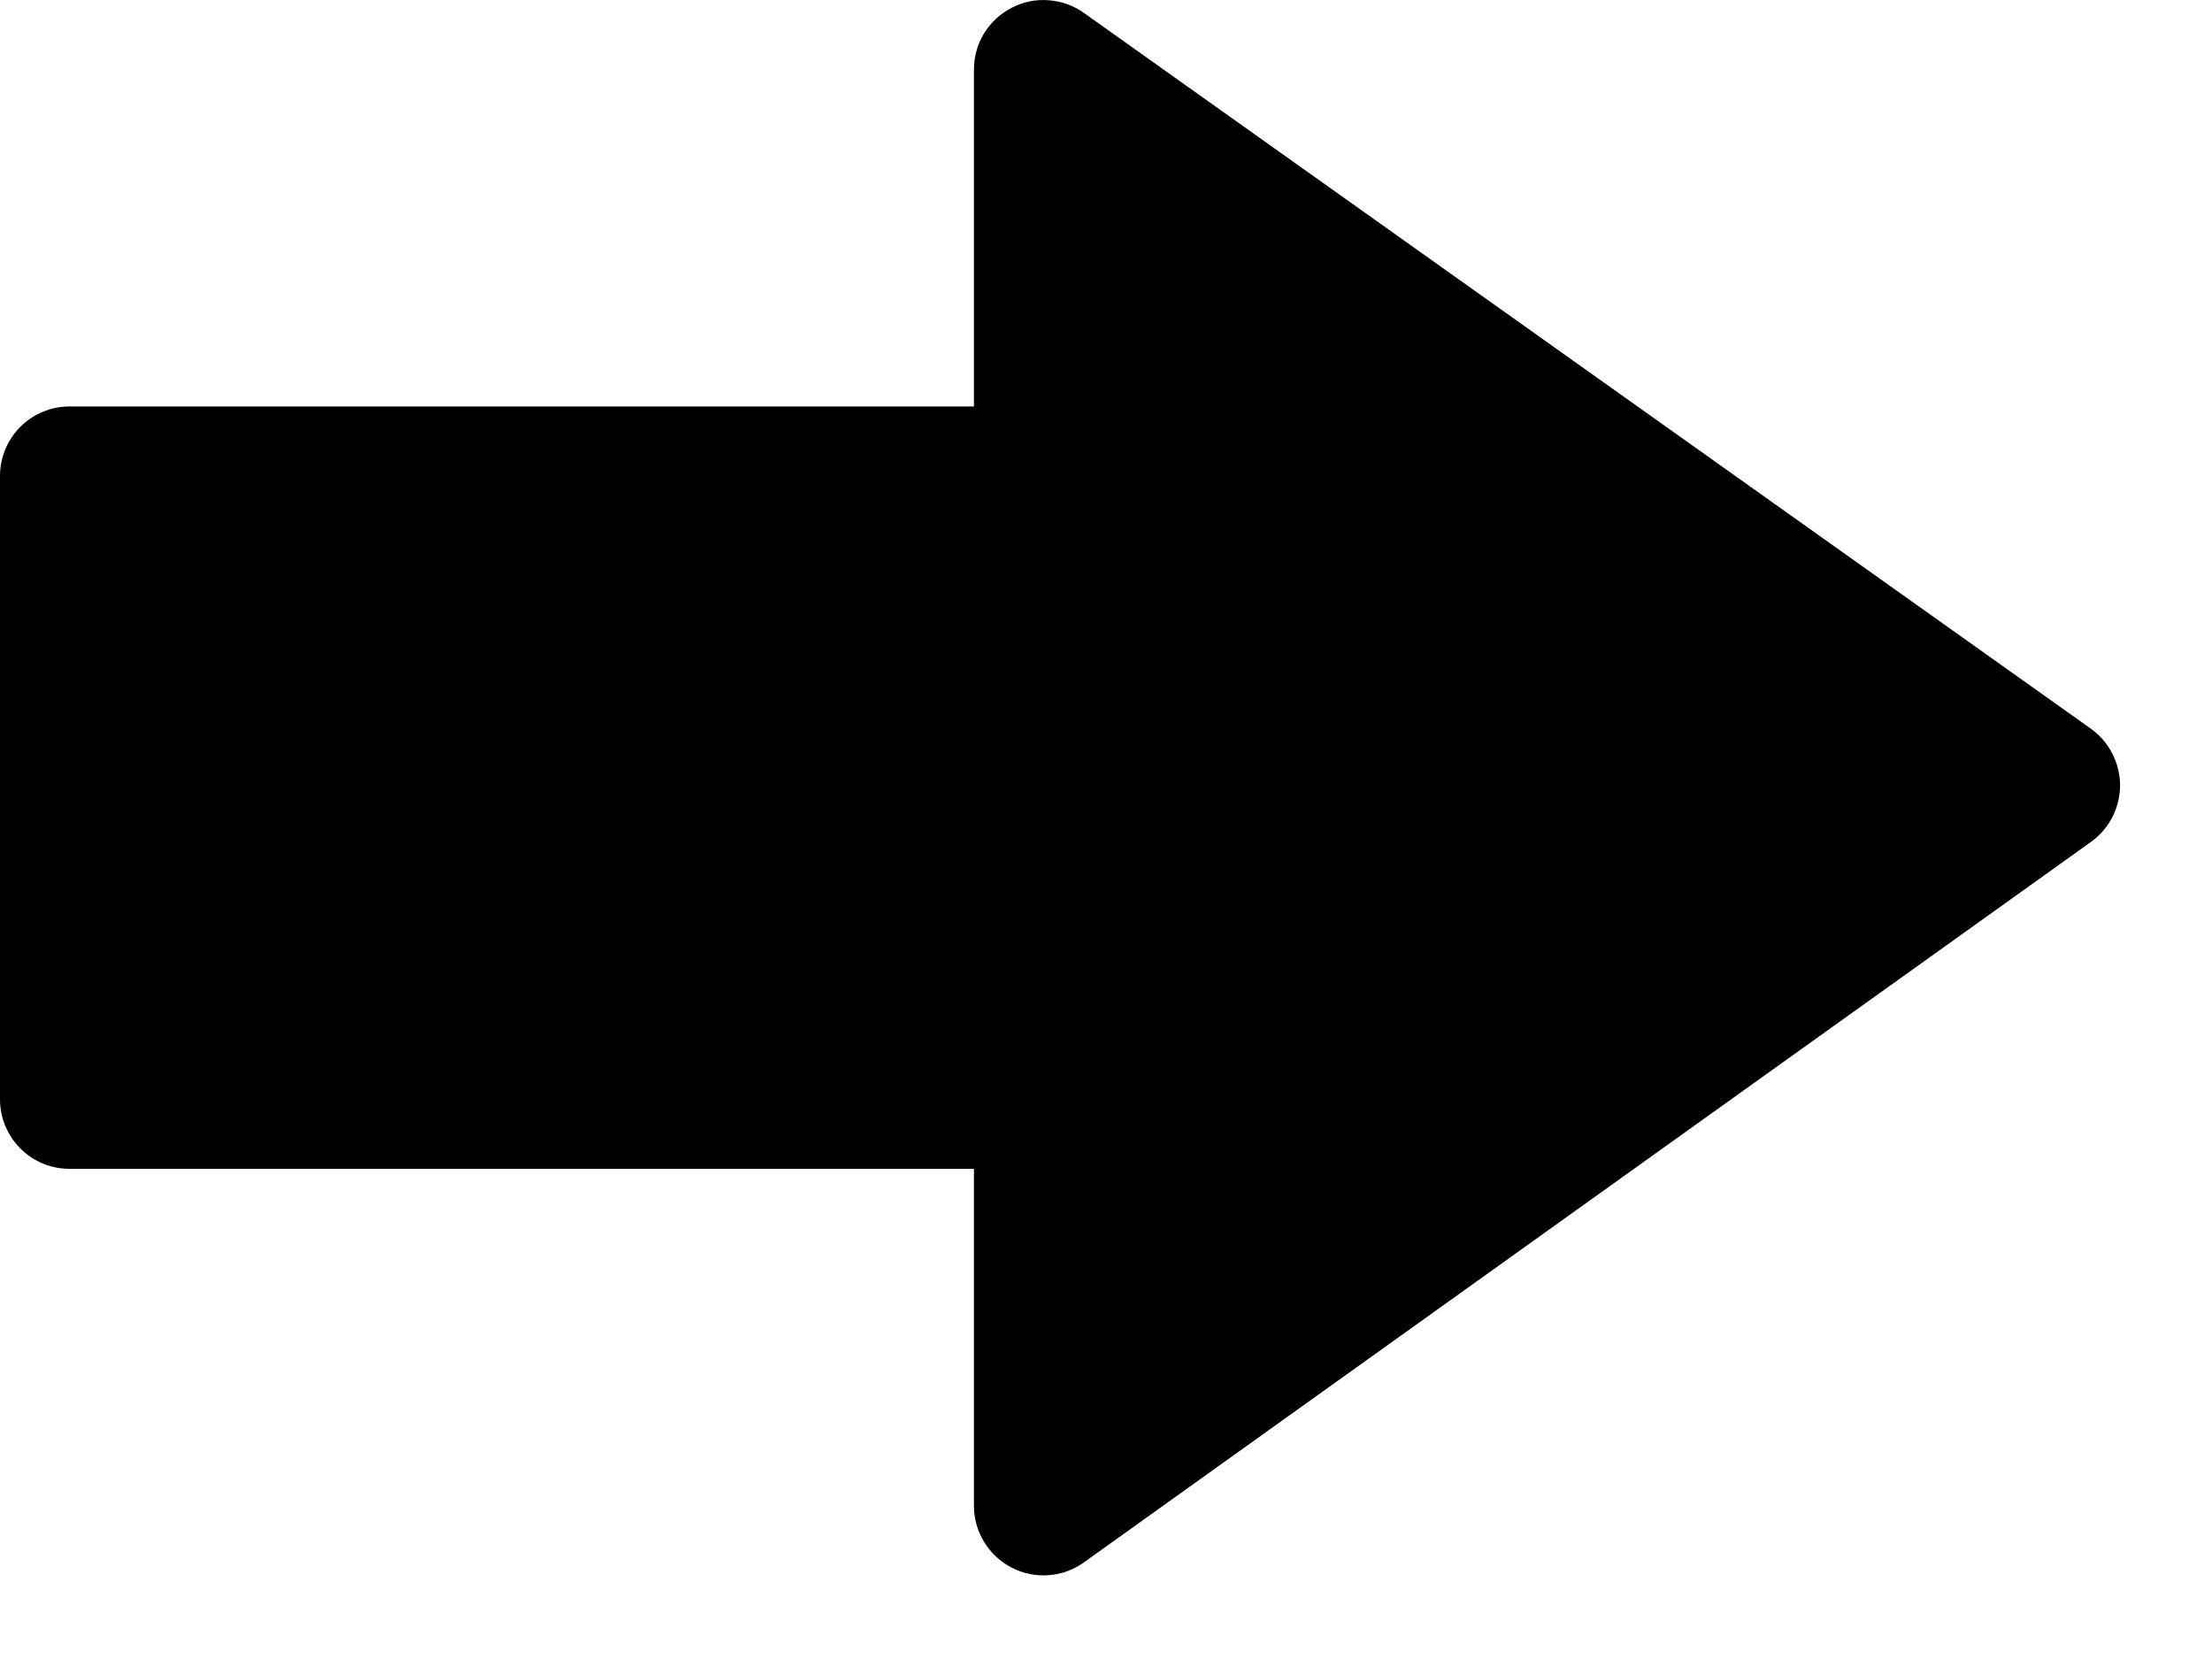 <svg width="20" height="15" viewBox="0 0 20 15" fill="none" xmlns="http://www.w3.org/2000/svg">
    <path
        d="M9.801 14.126L18.906 7.612C18.987 7.554 19.053 7.477 19.099 7.389C19.144 7.3 19.168 7.201 19.169 7.102V7.1C19.168 7 19.144 6.901 19.098 6.812C19.052 6.723 18.985 6.646 18.904 6.588L9.799 0.116C9.705 0.049 9.594 0.01 9.479 0.002C9.364 -0.007 9.249 0.017 9.146 0.071C9.044 0.123 8.958 0.204 8.897 0.302C8.837 0.401 8.806 0.514 8.806 0.63V3.675L0.629 3.675C0.546 3.675 0.464 3.691 0.388 3.723C0.312 3.754 0.242 3.801 0.184 3.859C0.126 3.918 0.079 3.987 0.048 4.063C0.016 4.14 -6.55188e-05 4.221 1.98946e-07 4.304L0 9.939C0 10.022 0.016 10.104 0.048 10.18C0.08 10.256 0.126 10.326 0.184 10.384C0.243 10.443 0.312 10.489 0.389 10.521C0.465 10.552 0.547 10.568 0.629 10.568H8.806V13.615C8.806 13.85 8.938 14.066 9.147 14.174C9.25 14.227 9.366 14.251 9.481 14.242C9.596 14.234 9.707 14.194 9.801 14.126Z"
        fill="currentColor" />
</svg>